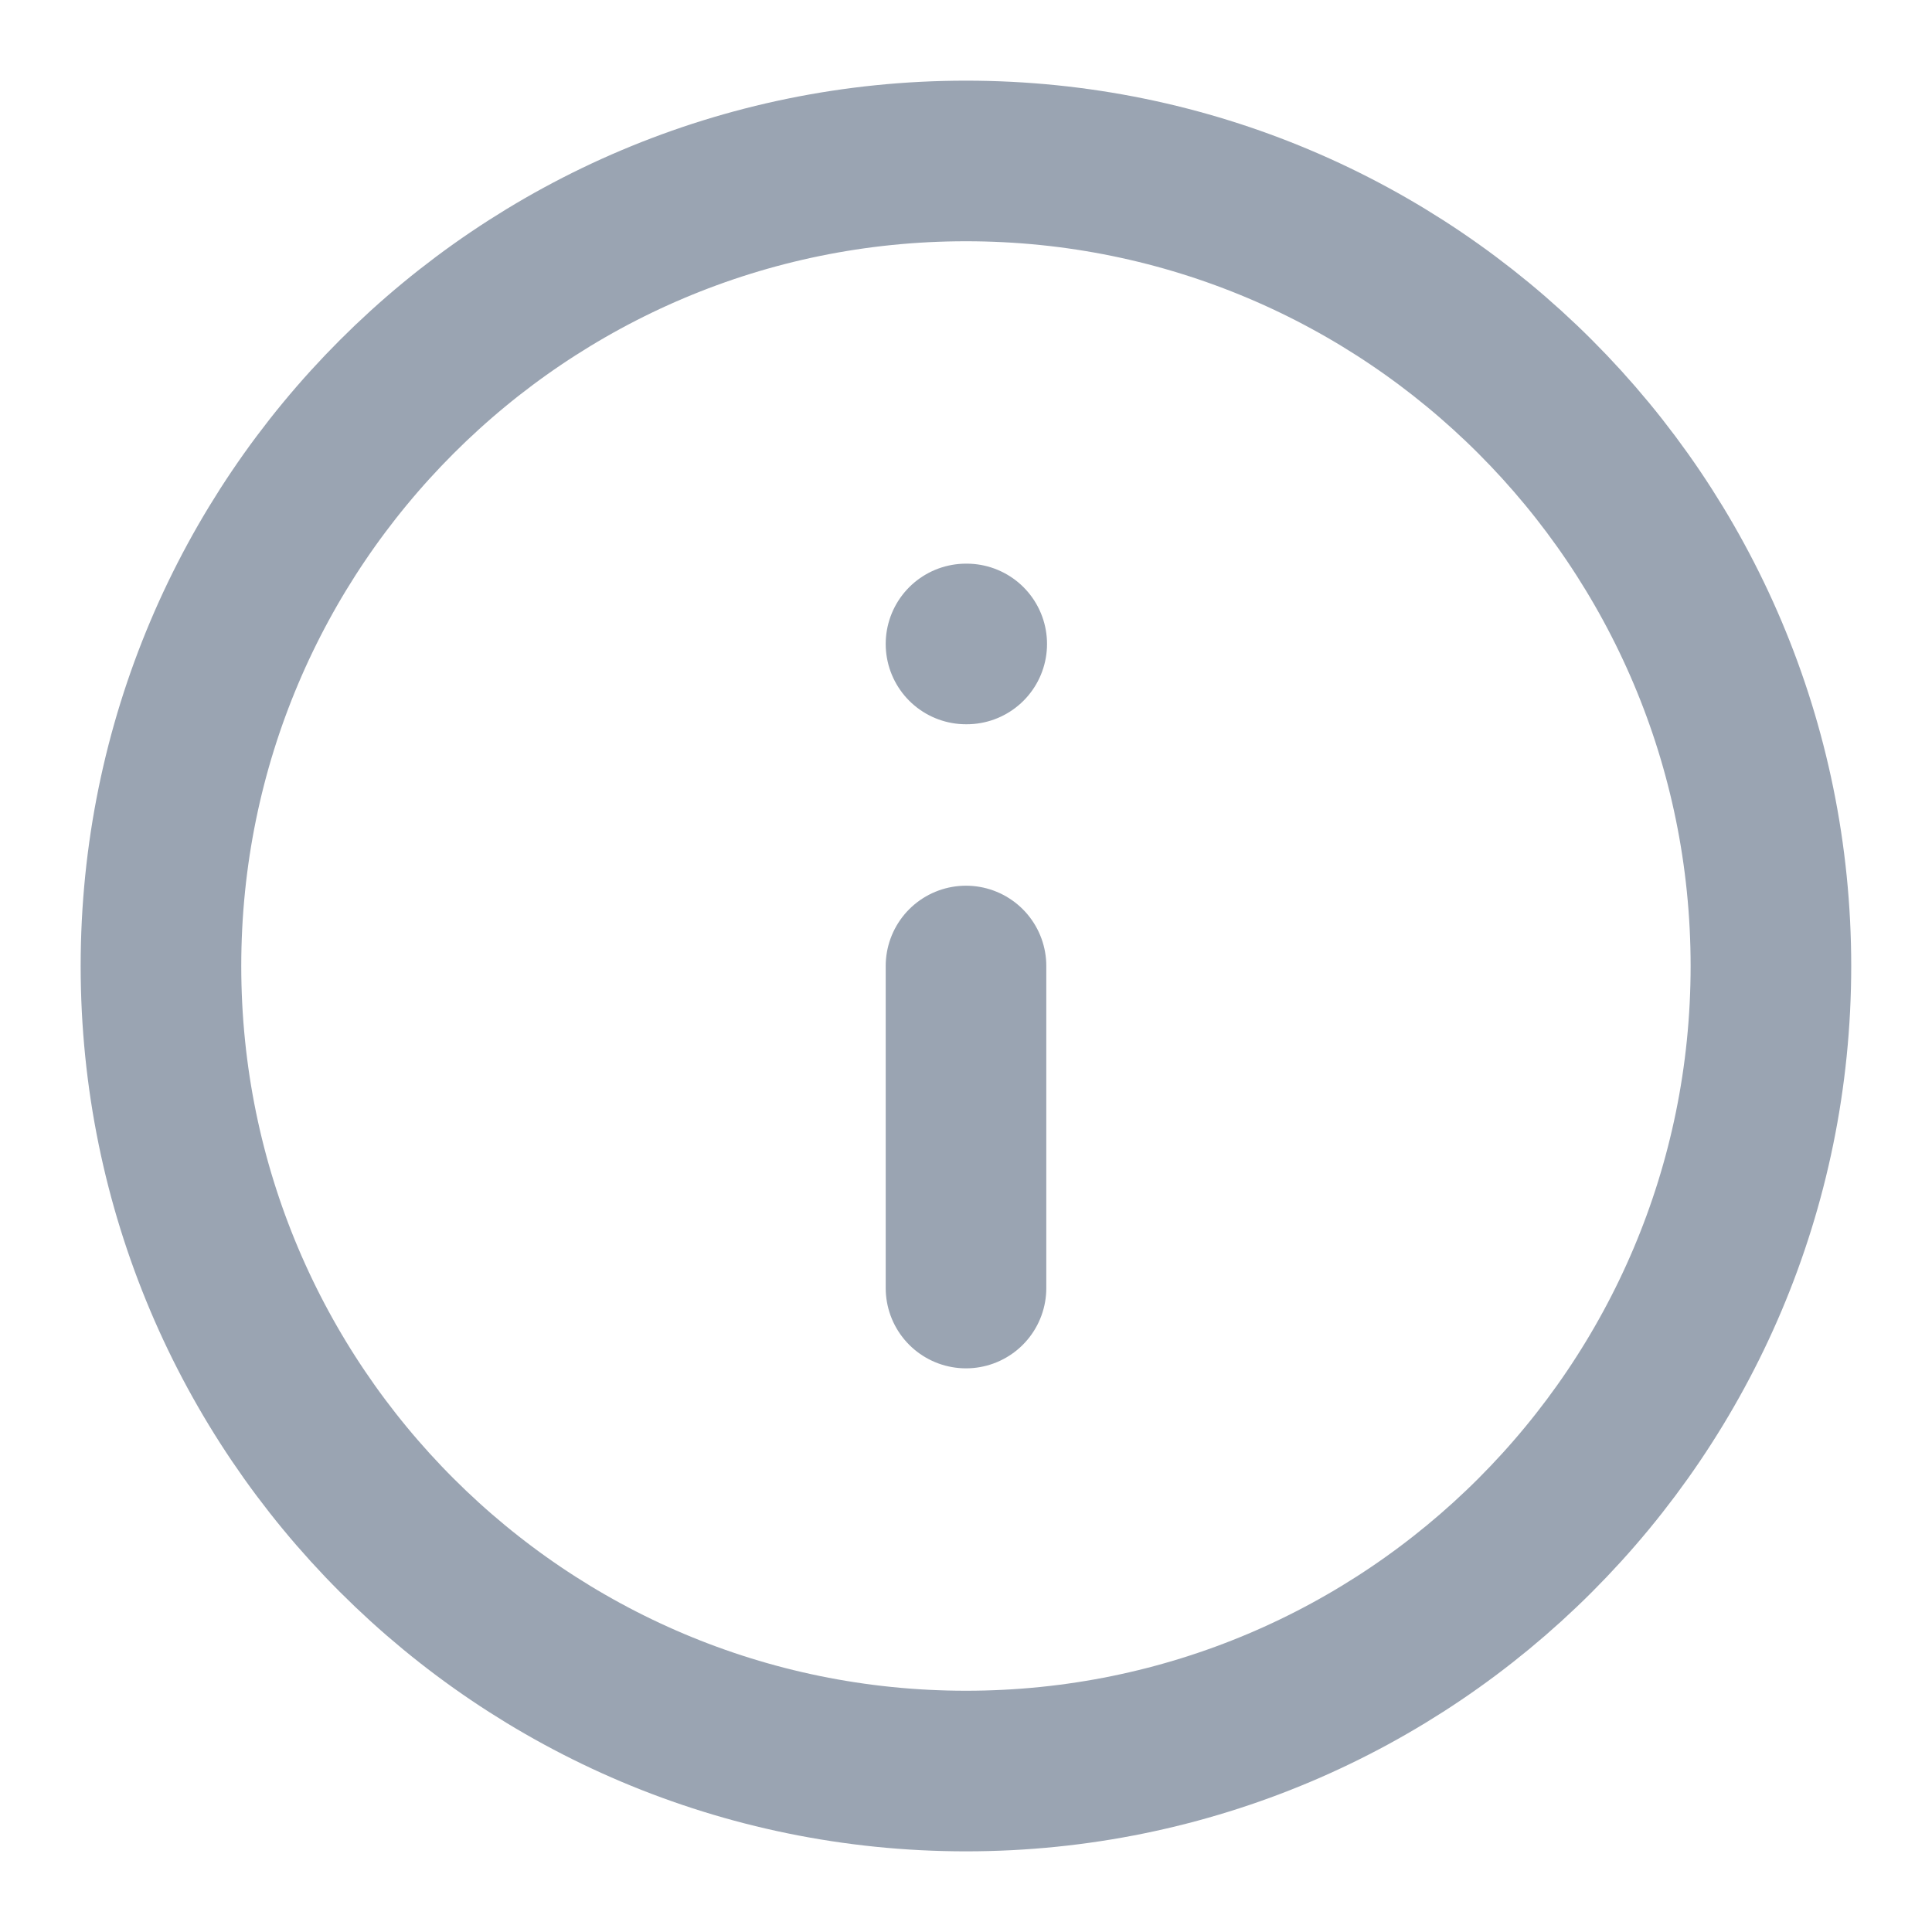 <svg width="16" height="16" viewBox="0 0 16 16" fill="none" xmlns="http://www.w3.org/2000/svg">
	<g clip-path="url(#clip0_1095_27718)">
		<path d="M8 10.667V8M8 5.333H8.006M14.666 8C14.666 11.682 11.682 14.667 8 14.667C4.318 14.667 1.333 11.682 1.333 8C1.333 4.318 4.318 1.333 8 1.333C11.682 1.333 14.666 4.318 14.666 8Z" stroke="#9AA4B2" stroke-width="1.33" stroke-linecap="round" stroke-linejoin="round" />
	</g>
	<defs>
		<clipPath id="clip0_1095_27718">
			<rect width="16" height="16" fill="white" />
		</clipPath>
	</defs>
</svg>
